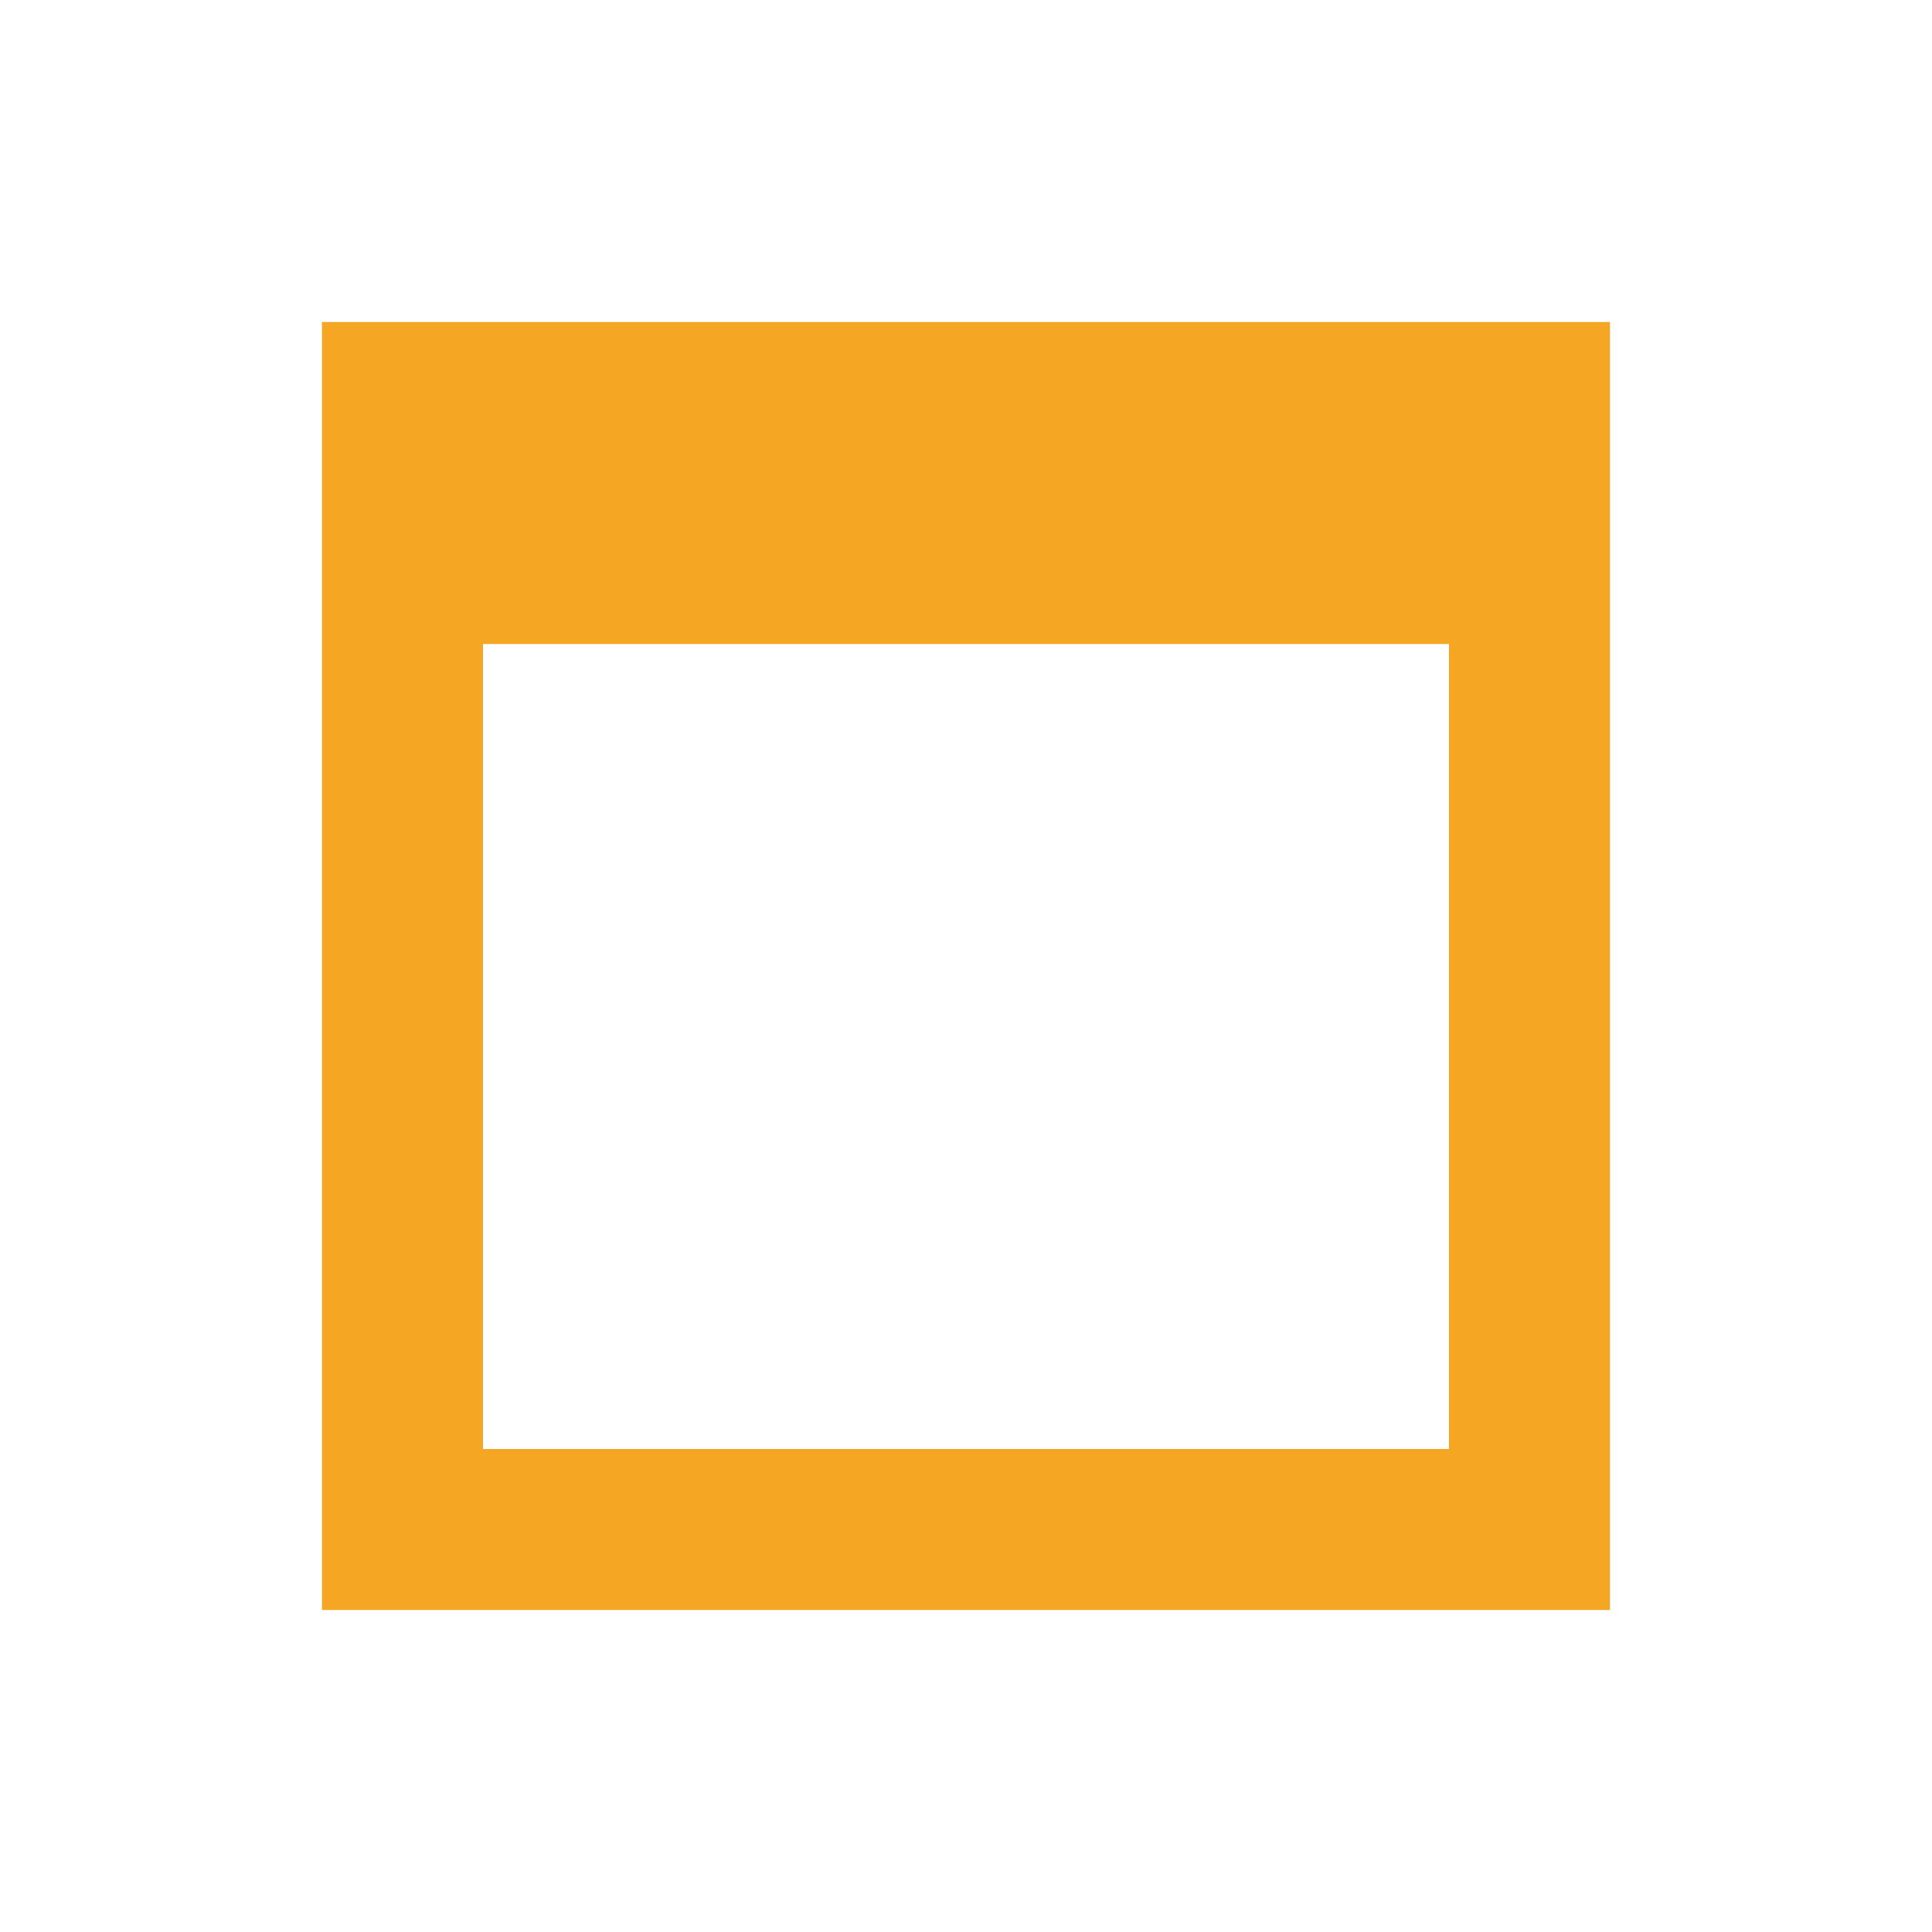 <svg xmlns="http://www.w3.org/2000/svg" xmlns:xlink="http://www.w3.org/1999/xlink" width="13" height="13" version="1.1" viewBox="0 0 24 24"><path fill="#F5A623" d="M4,4H20V20H4V4M6,8V18H18V8H6Z"/></svg>